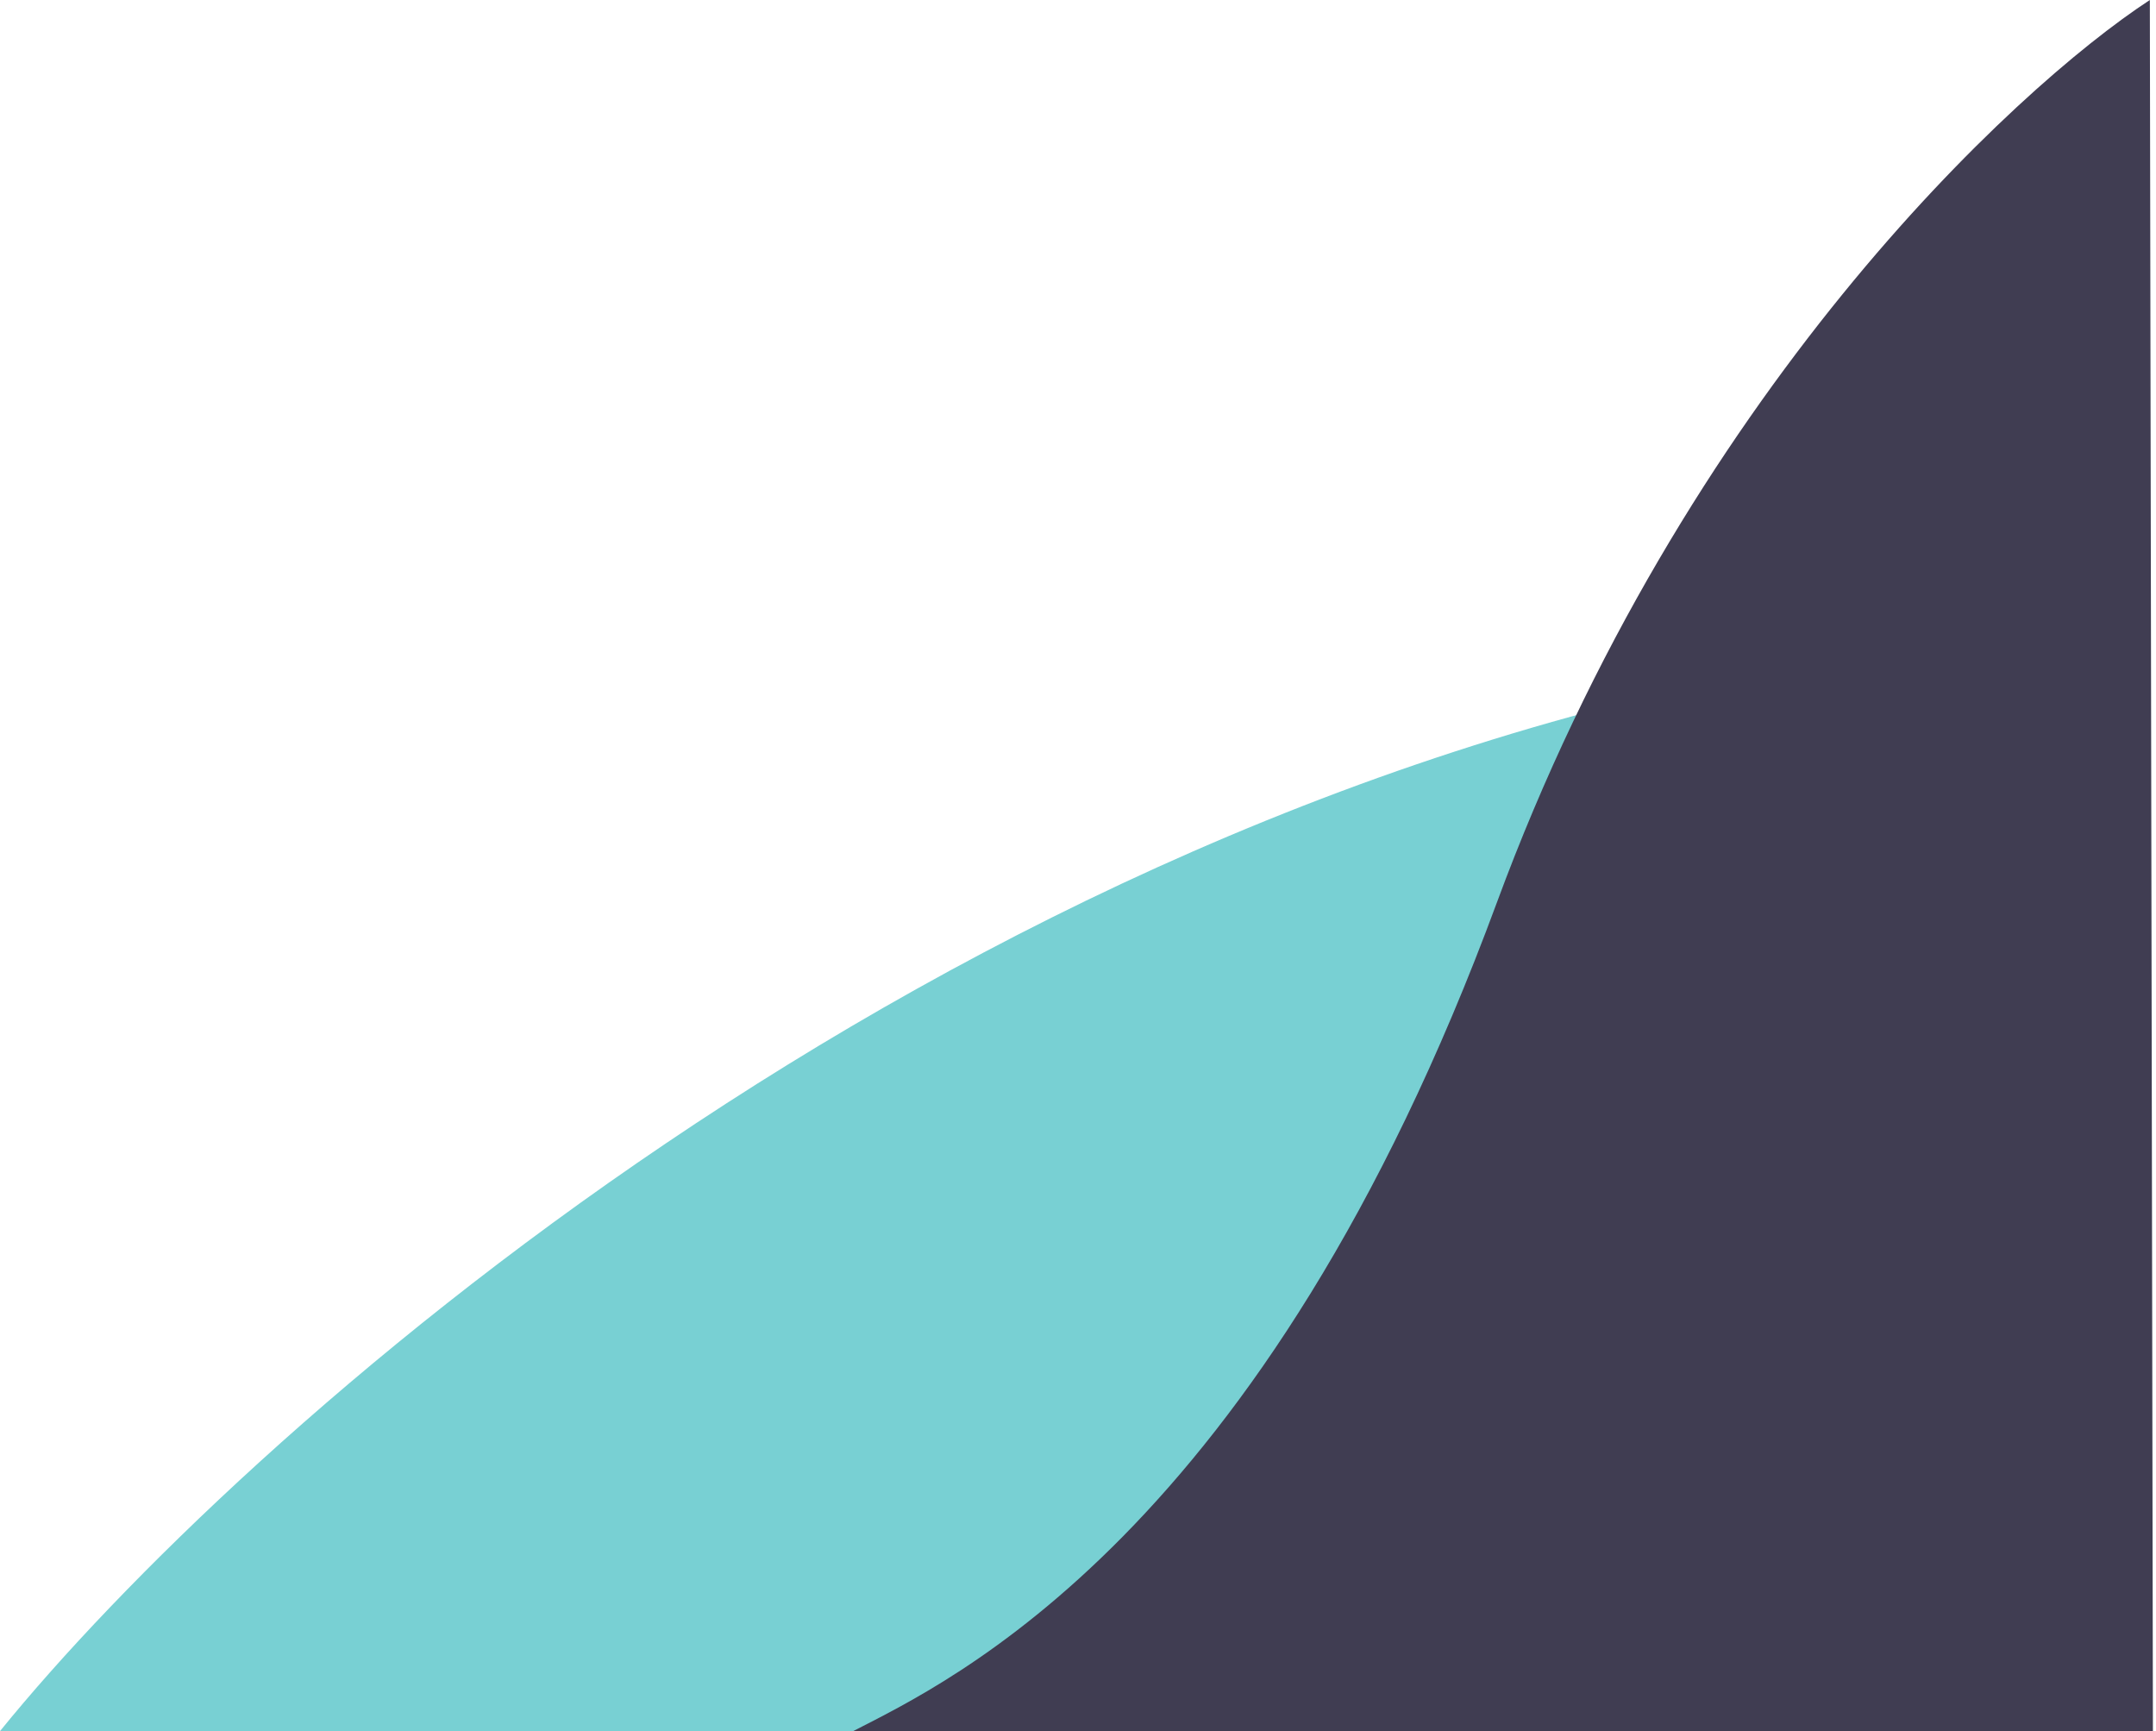<svg width="350" height="281" viewBox="0 0 350 281" fill="none" xmlns="http://www.w3.org/2000/svg">
<path d="M294.5 107.5C151.7 131.9 38.667 233.333 0 281H294.5V107.5Z" fill="#78D0D3"/>
<path d="M243 146.5C273.4 64.1 326.833 14.5 349 0L349.5 281H138.5C154 273 205 249.5 243 146.5Z" fill="#403D52"/>
</svg>
